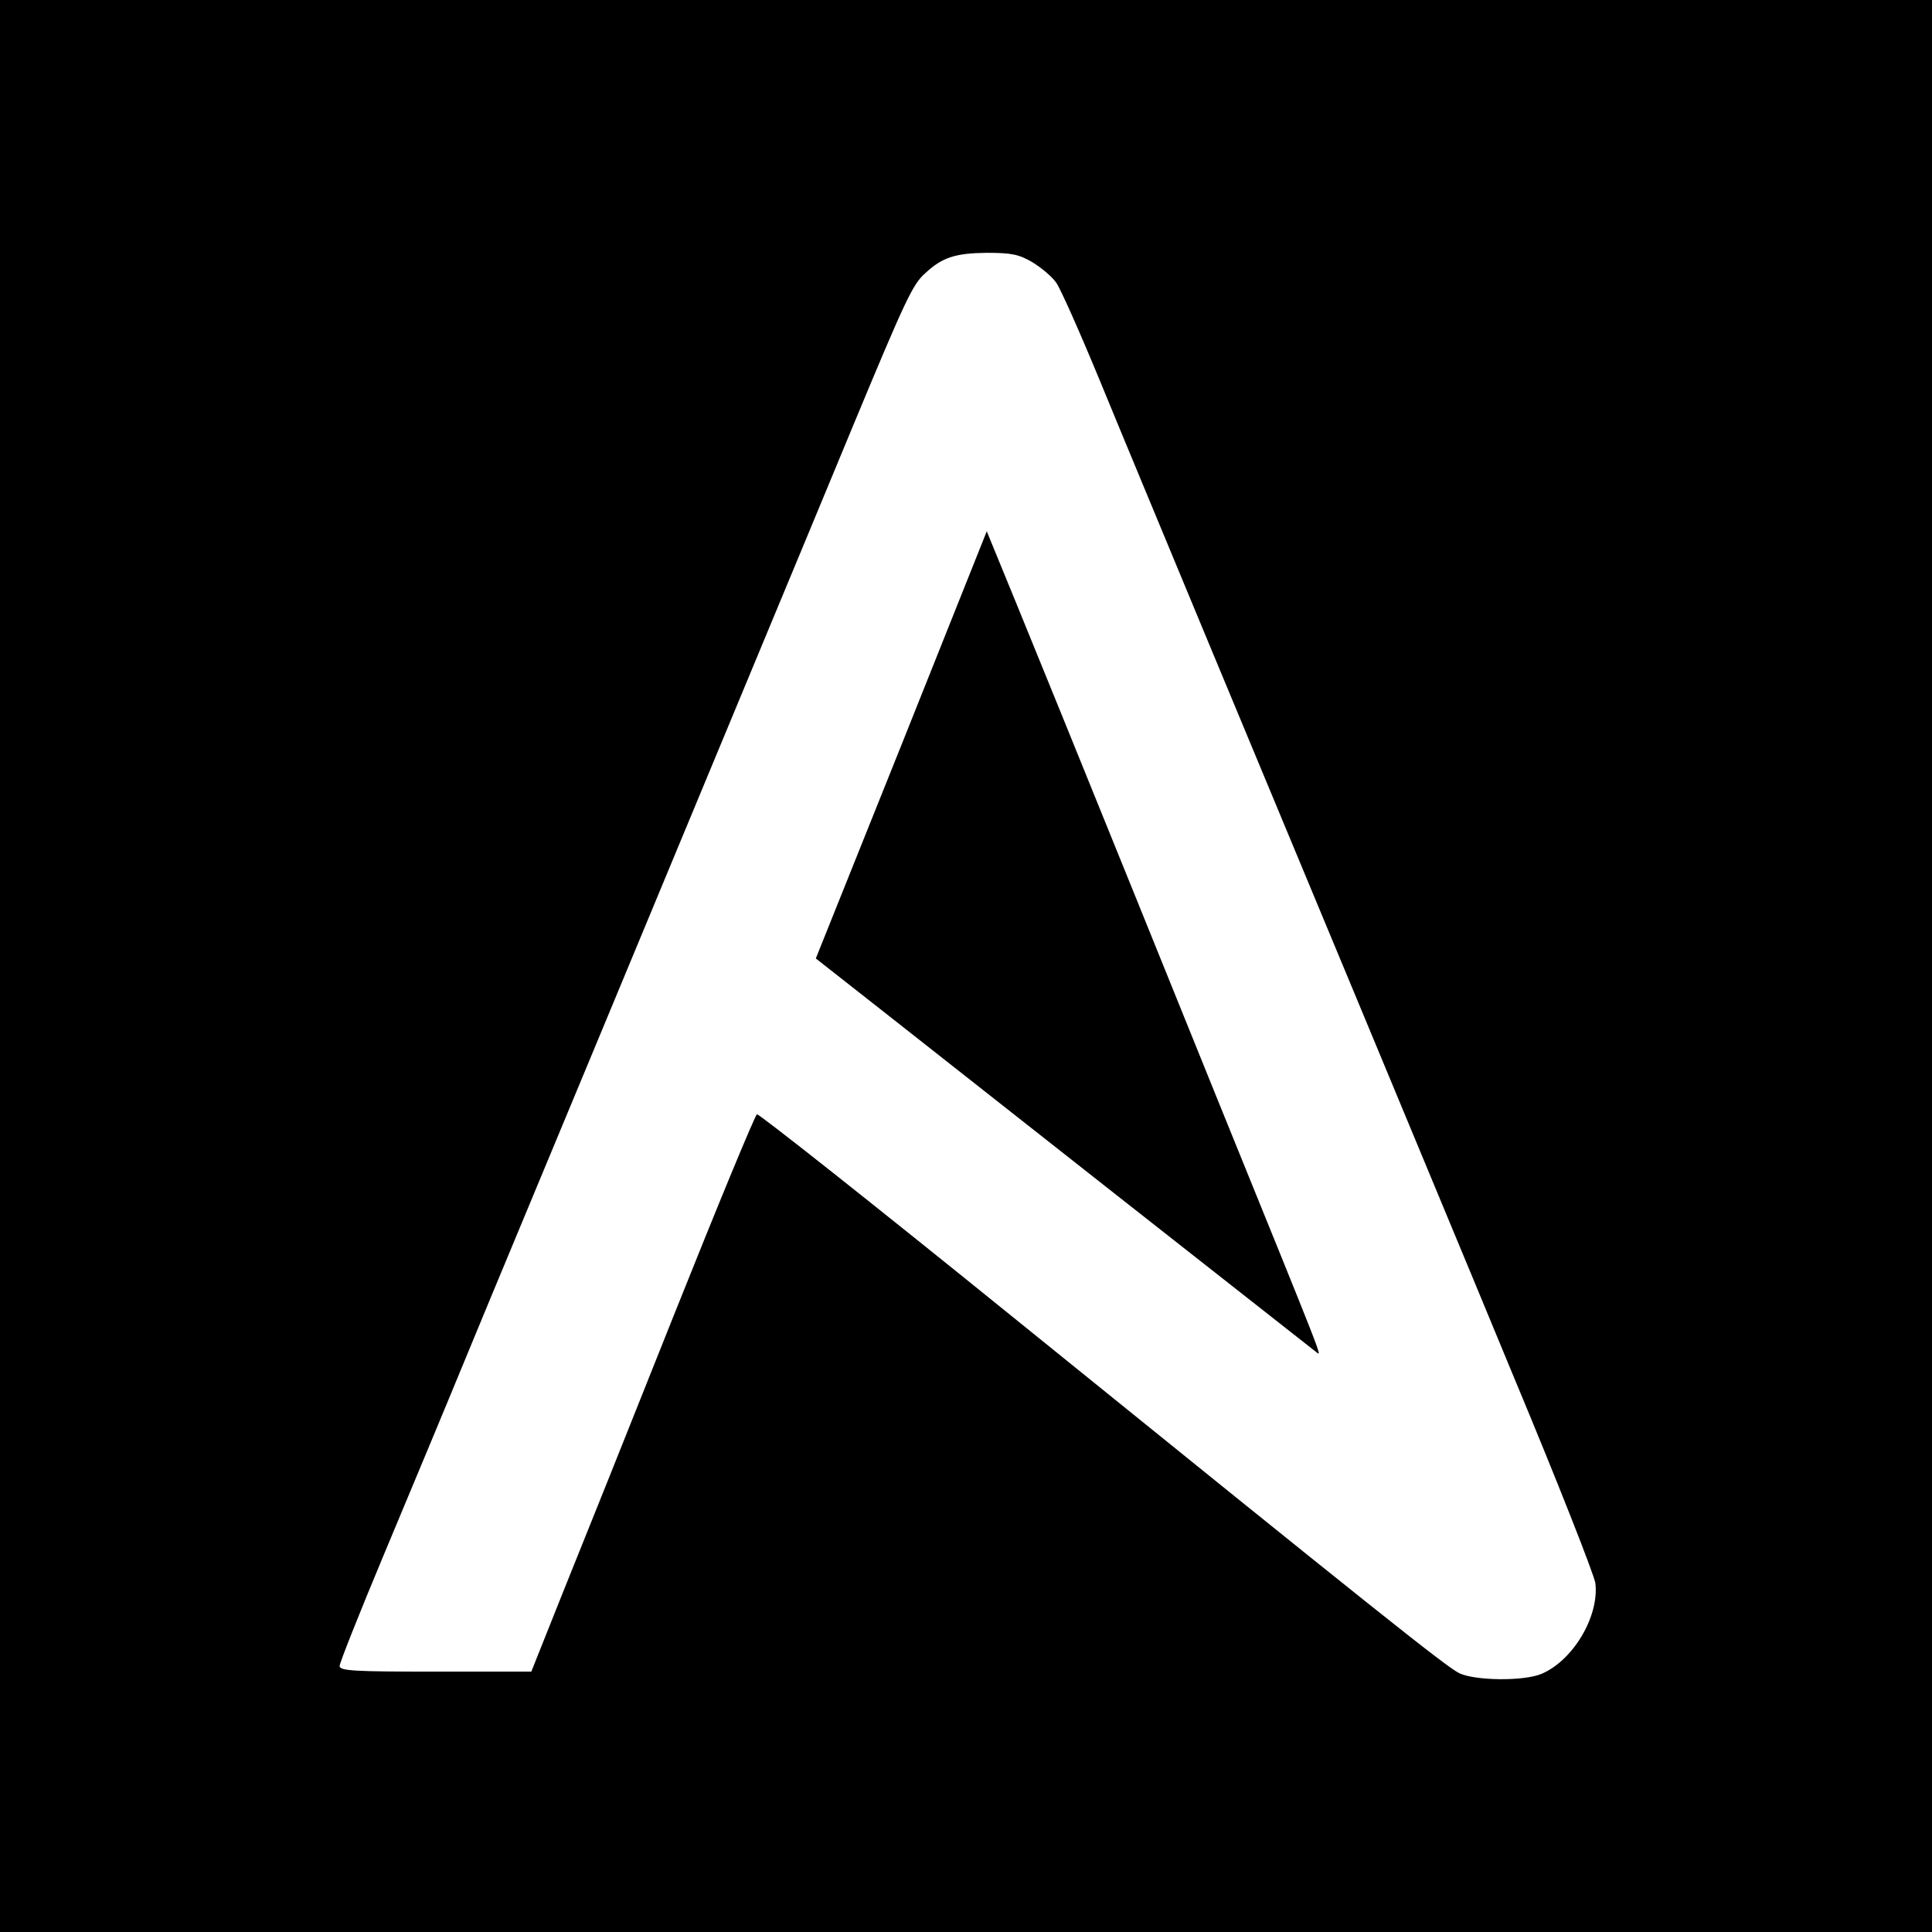 <?xml version="1.0" standalone="no"?>
<!DOCTYPE svg PUBLIC "-//W3C//DTD SVG 20010904//EN"
 "http://www.w3.org/TR/2001/REC-SVG-20010904/DTD/svg10.dtd">
<svg version="1.0" xmlns="http://www.w3.org/2000/svg"
 width="512pt" height="512pt" viewBox="0 0 512 512"
 preserveAspectRatio="xMidYMid meet">

<g transform="translate(0,512) scale(0.1,-0.1)"
fill="#000000" stroke="none">
<path d="M0 2560 l0 -2560 2560 0 2560 0 0 2560 0 2560 -2560 0 -2560 0 0
-2560z m2736 1865 c23 -14 52 -38 63 -54 11 -15 63 -132 115 -258 52 -127 185
-446 294 -709 110 -264 287 -690 395 -949 107 -258 291 -699 407 -980 117
-280 215 -529 218 -551 10 -89 -60 -205 -143 -240 -48 -20 -177 -18 -218 2
-36 18 -219 164 -1182 943 -368 298 -674 540 -679 538 -5 -2 -103 -239 -218
-527 -115 -289 -248 -621 -295 -737 l-85 -213 -254 0 c-216 0 -254 2 -254 15
0 8 52 139 116 292 64 153 166 397 226 543 60 146 216 519 345 830 323 778
529 1272 673 1620 140 337 159 377 192 406 45 42 80 53 162 54 67 0 86 -4 122
-25z"/>
<path d="M2389 3146 l-227 -566 182 -143 c157 -124 1109 -873 1144 -900 16
-12 28 -44 -265 678 -129 319 -311 769 -405 1000 -94 231 -178 437 -187 458
l-16 39 -226 -566z"/>
</g>
</svg>
